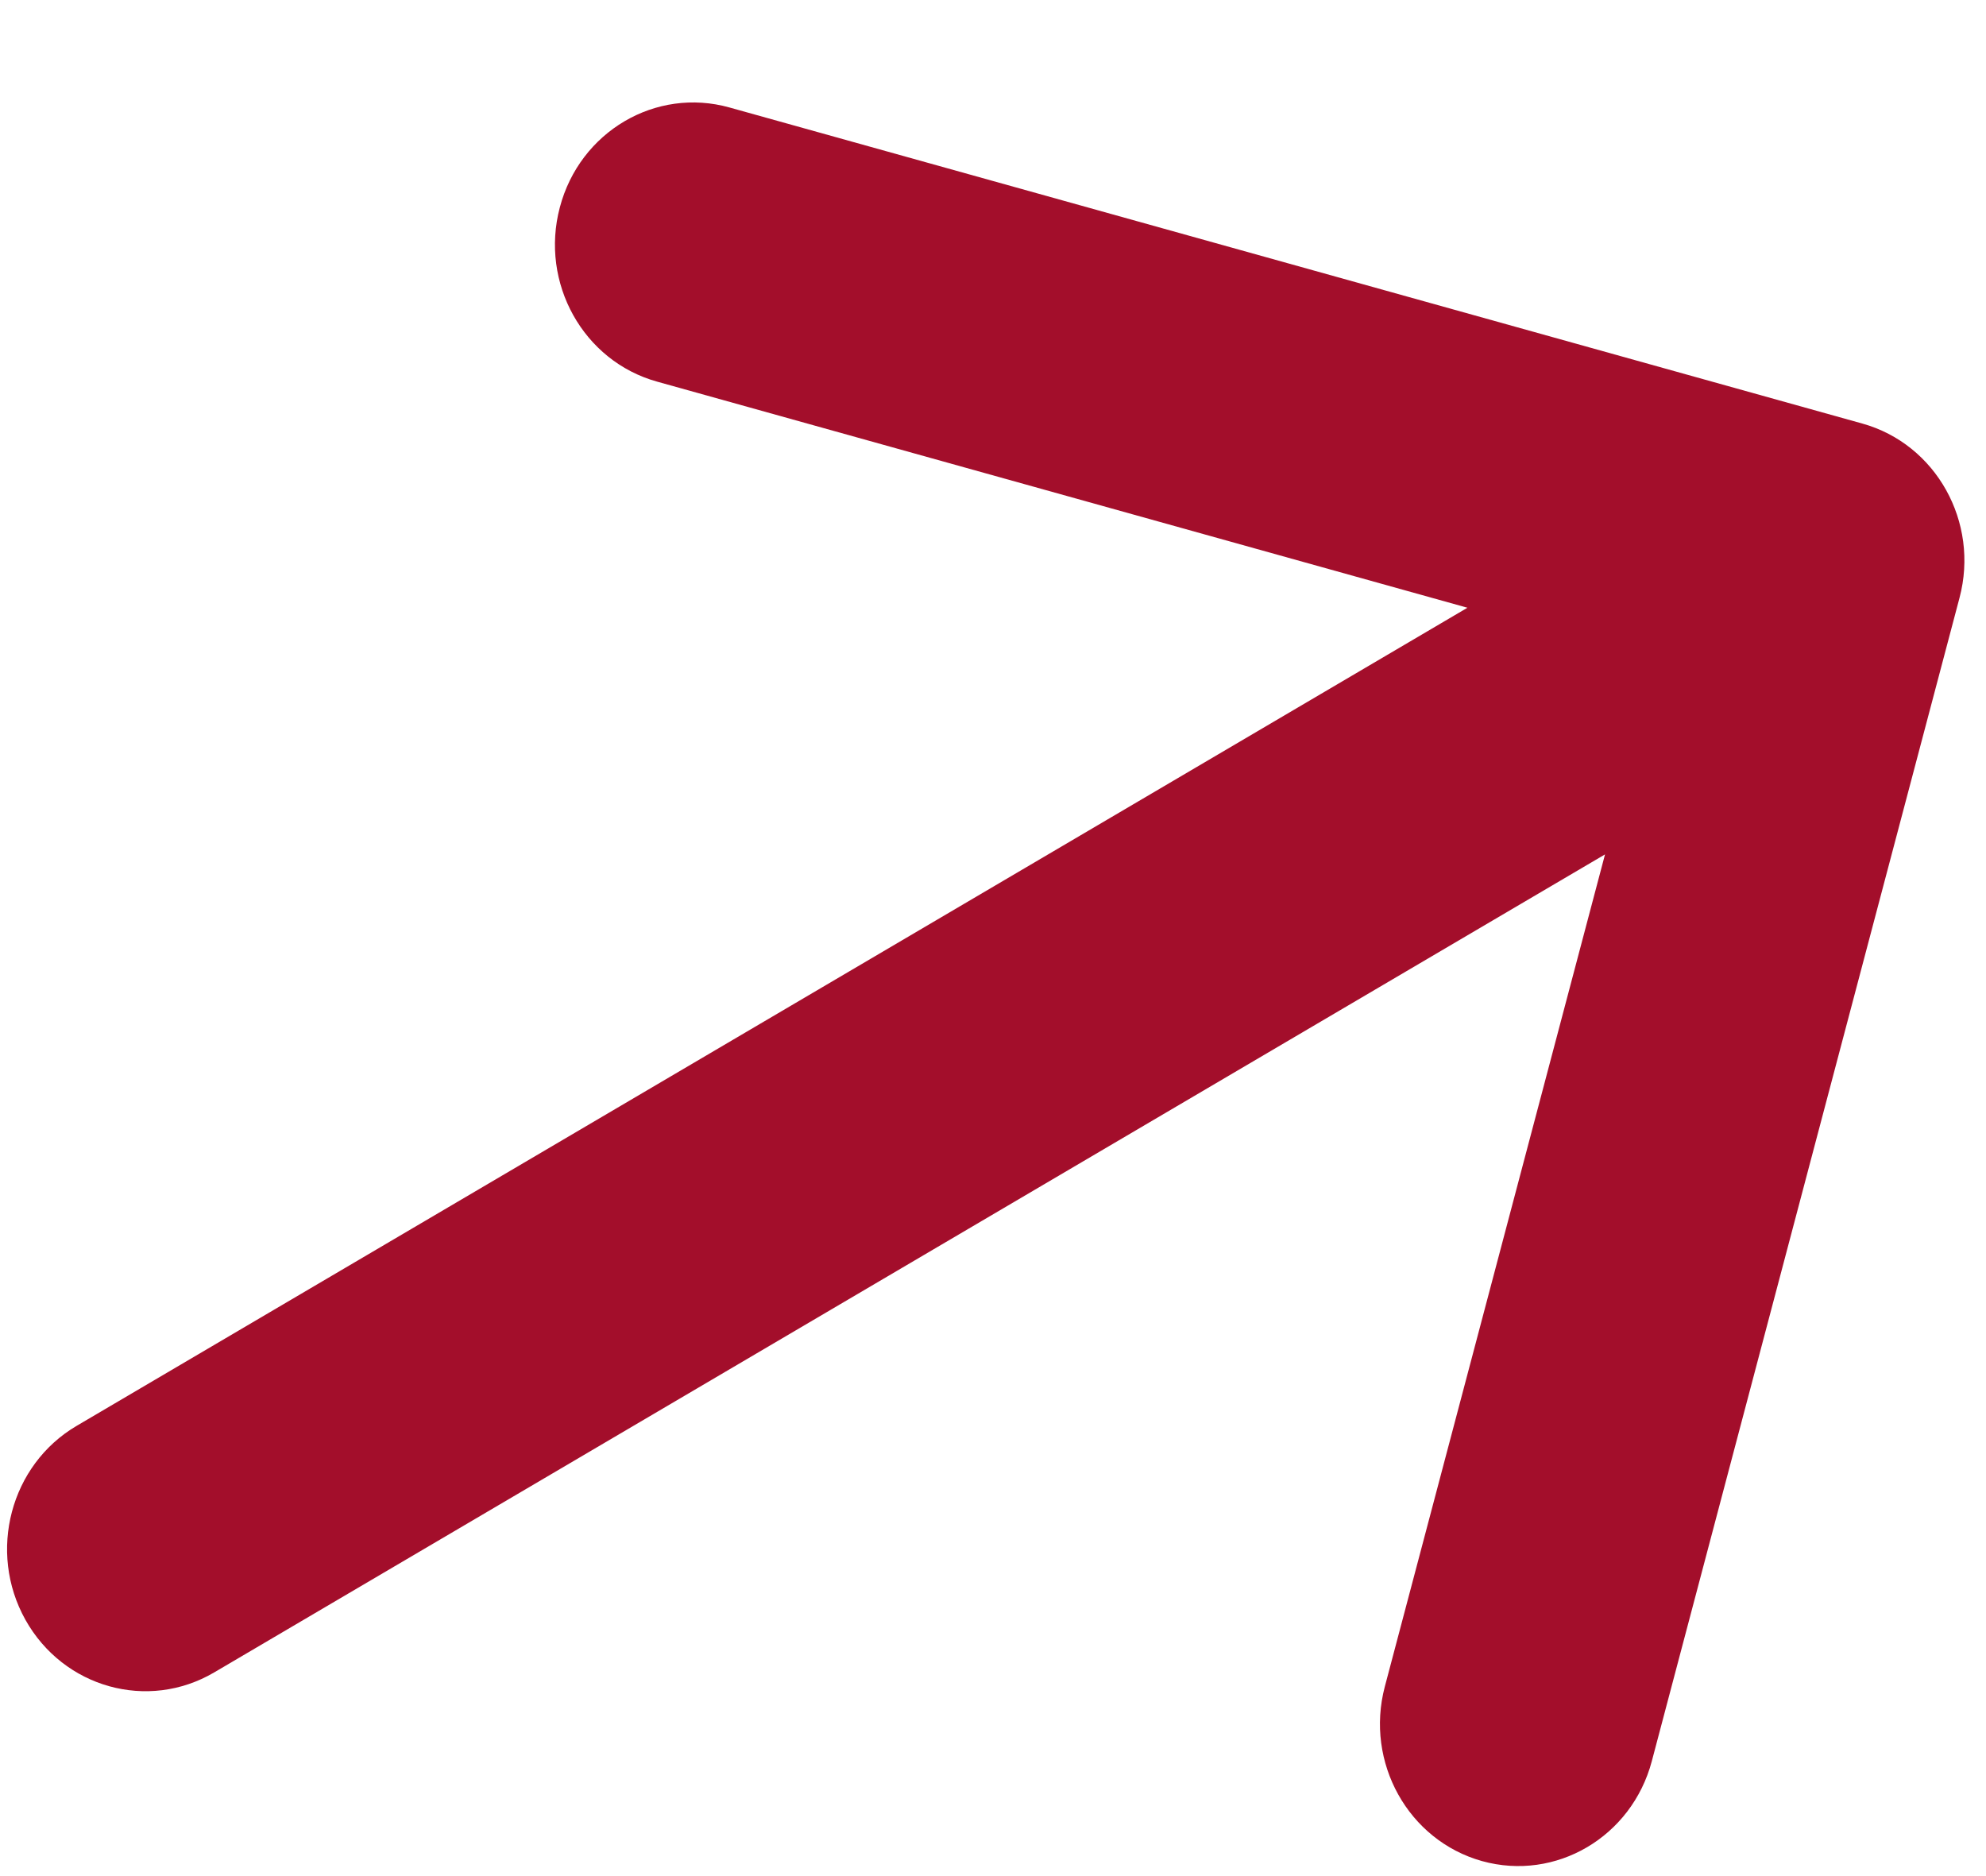 <svg width="18" height="17" viewBox="0 0 18 17" fill="none" xmlns="http://www.w3.org/2000/svg">
<path fill-rule="evenodd" clip-rule="evenodd" d="M5.074 1.879C5.255 1.192 5.944 0.787 6.612 0.974L16.879 3.838C17.547 4.024 17.942 4.731 17.76 5.417L14.971 15.959C14.789 16.645 14.101 17.05 13.432 16.864C12.764 16.677 12.37 15.97 12.551 15.284L14.547 7.742L1.942 15.154C1.341 15.508 0.575 15.294 0.23 14.677C-0.114 14.06 0.094 13.273 0.695 12.92L13.3 5.507L5.955 3.458C5.287 3.272 4.892 2.565 5.074 1.879Z" fill="#A30E2B"/>
</svg>

